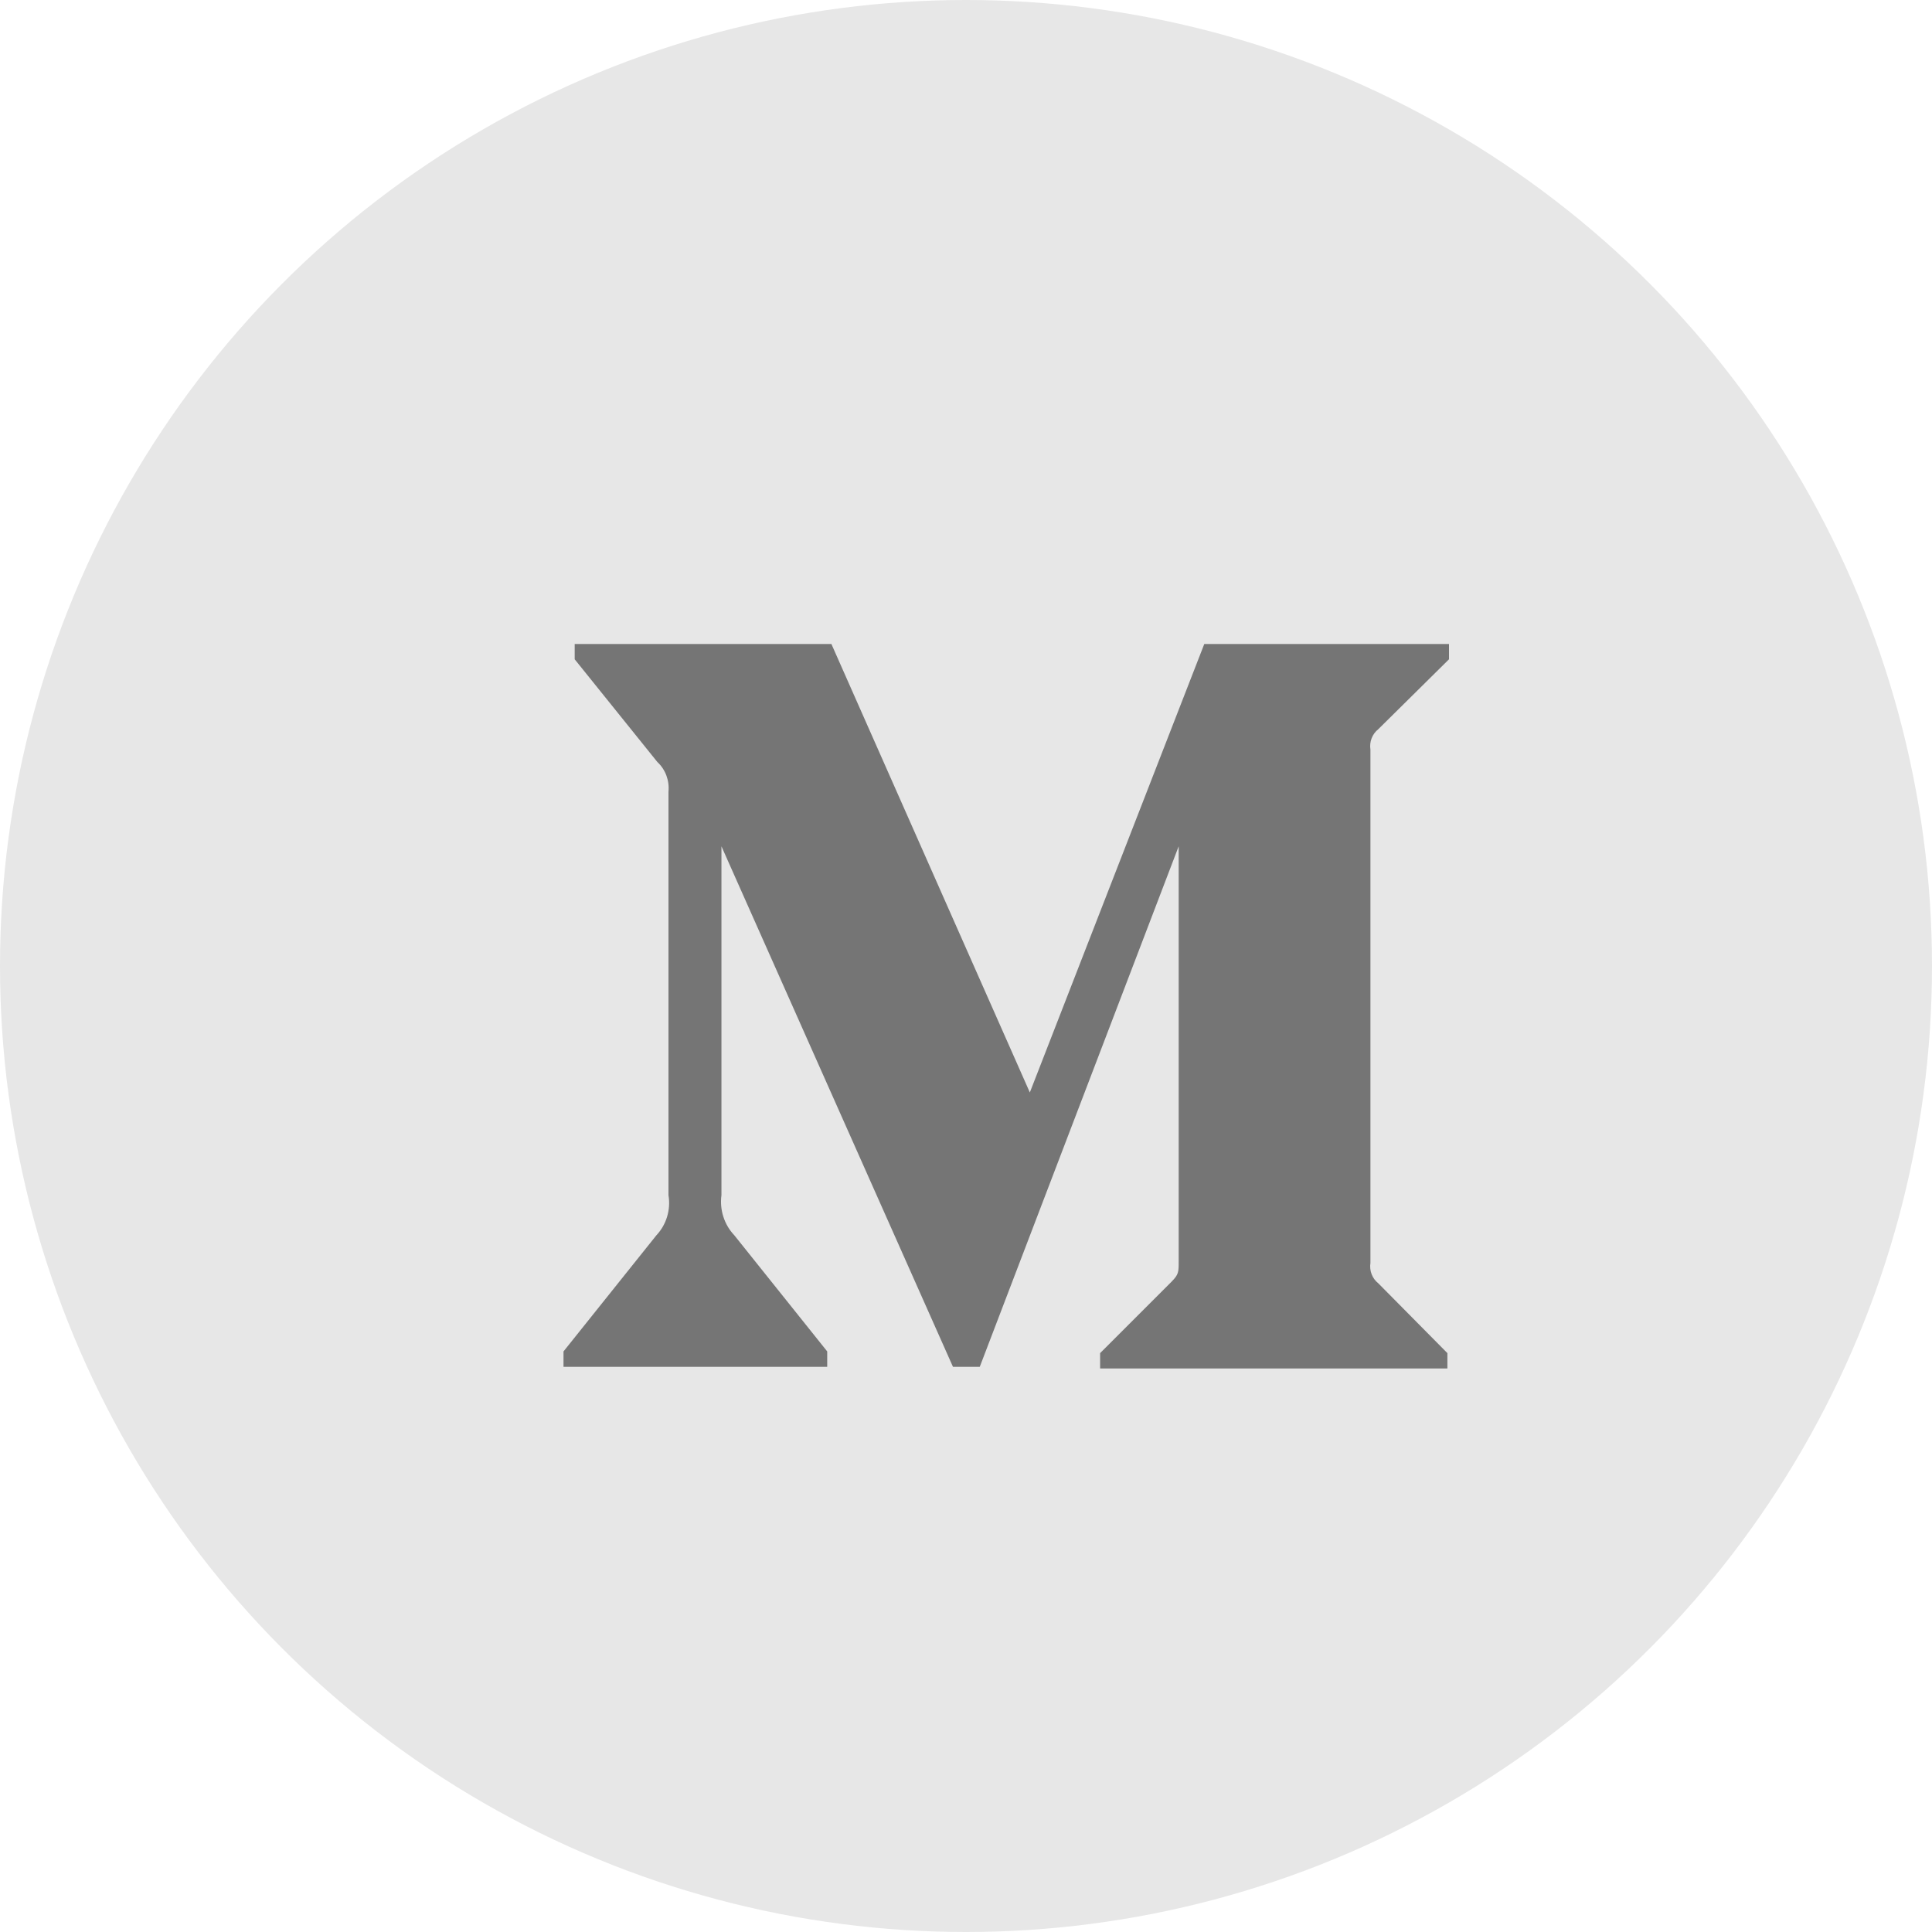 <svg width="24" height="24" viewBox="0 0 24 24" fill="none" xmlns="http://www.w3.org/2000/svg">
<circle cx="12" cy="12" r="12" fill="#E7E7E7"/>
<path d="M8.304 9.836C8.318 9.697 8.267 9.559 8.166 9.466L7.139 8.19V8H10.328L12.793 13.571L14.96 8H18V8.19L17.122 9.058C17.046 9.118 17.009 9.215 17.024 9.312V15.688C17.009 15.785 17.046 15.882 17.122 15.942L17.98 16.809V17H13.666V16.809L14.554 15.921C14.642 15.831 14.642 15.804 14.642 15.667V10.513L12.171 16.979H11.838L8.962 10.513V14.847C8.938 15.029 8.996 15.212 9.121 15.344L10.276 16.788V16.979H7V16.788L8.155 15.344C8.279 15.212 8.334 15.027 8.304 14.847V9.836Z" fill="#757575"/>
</svg>
